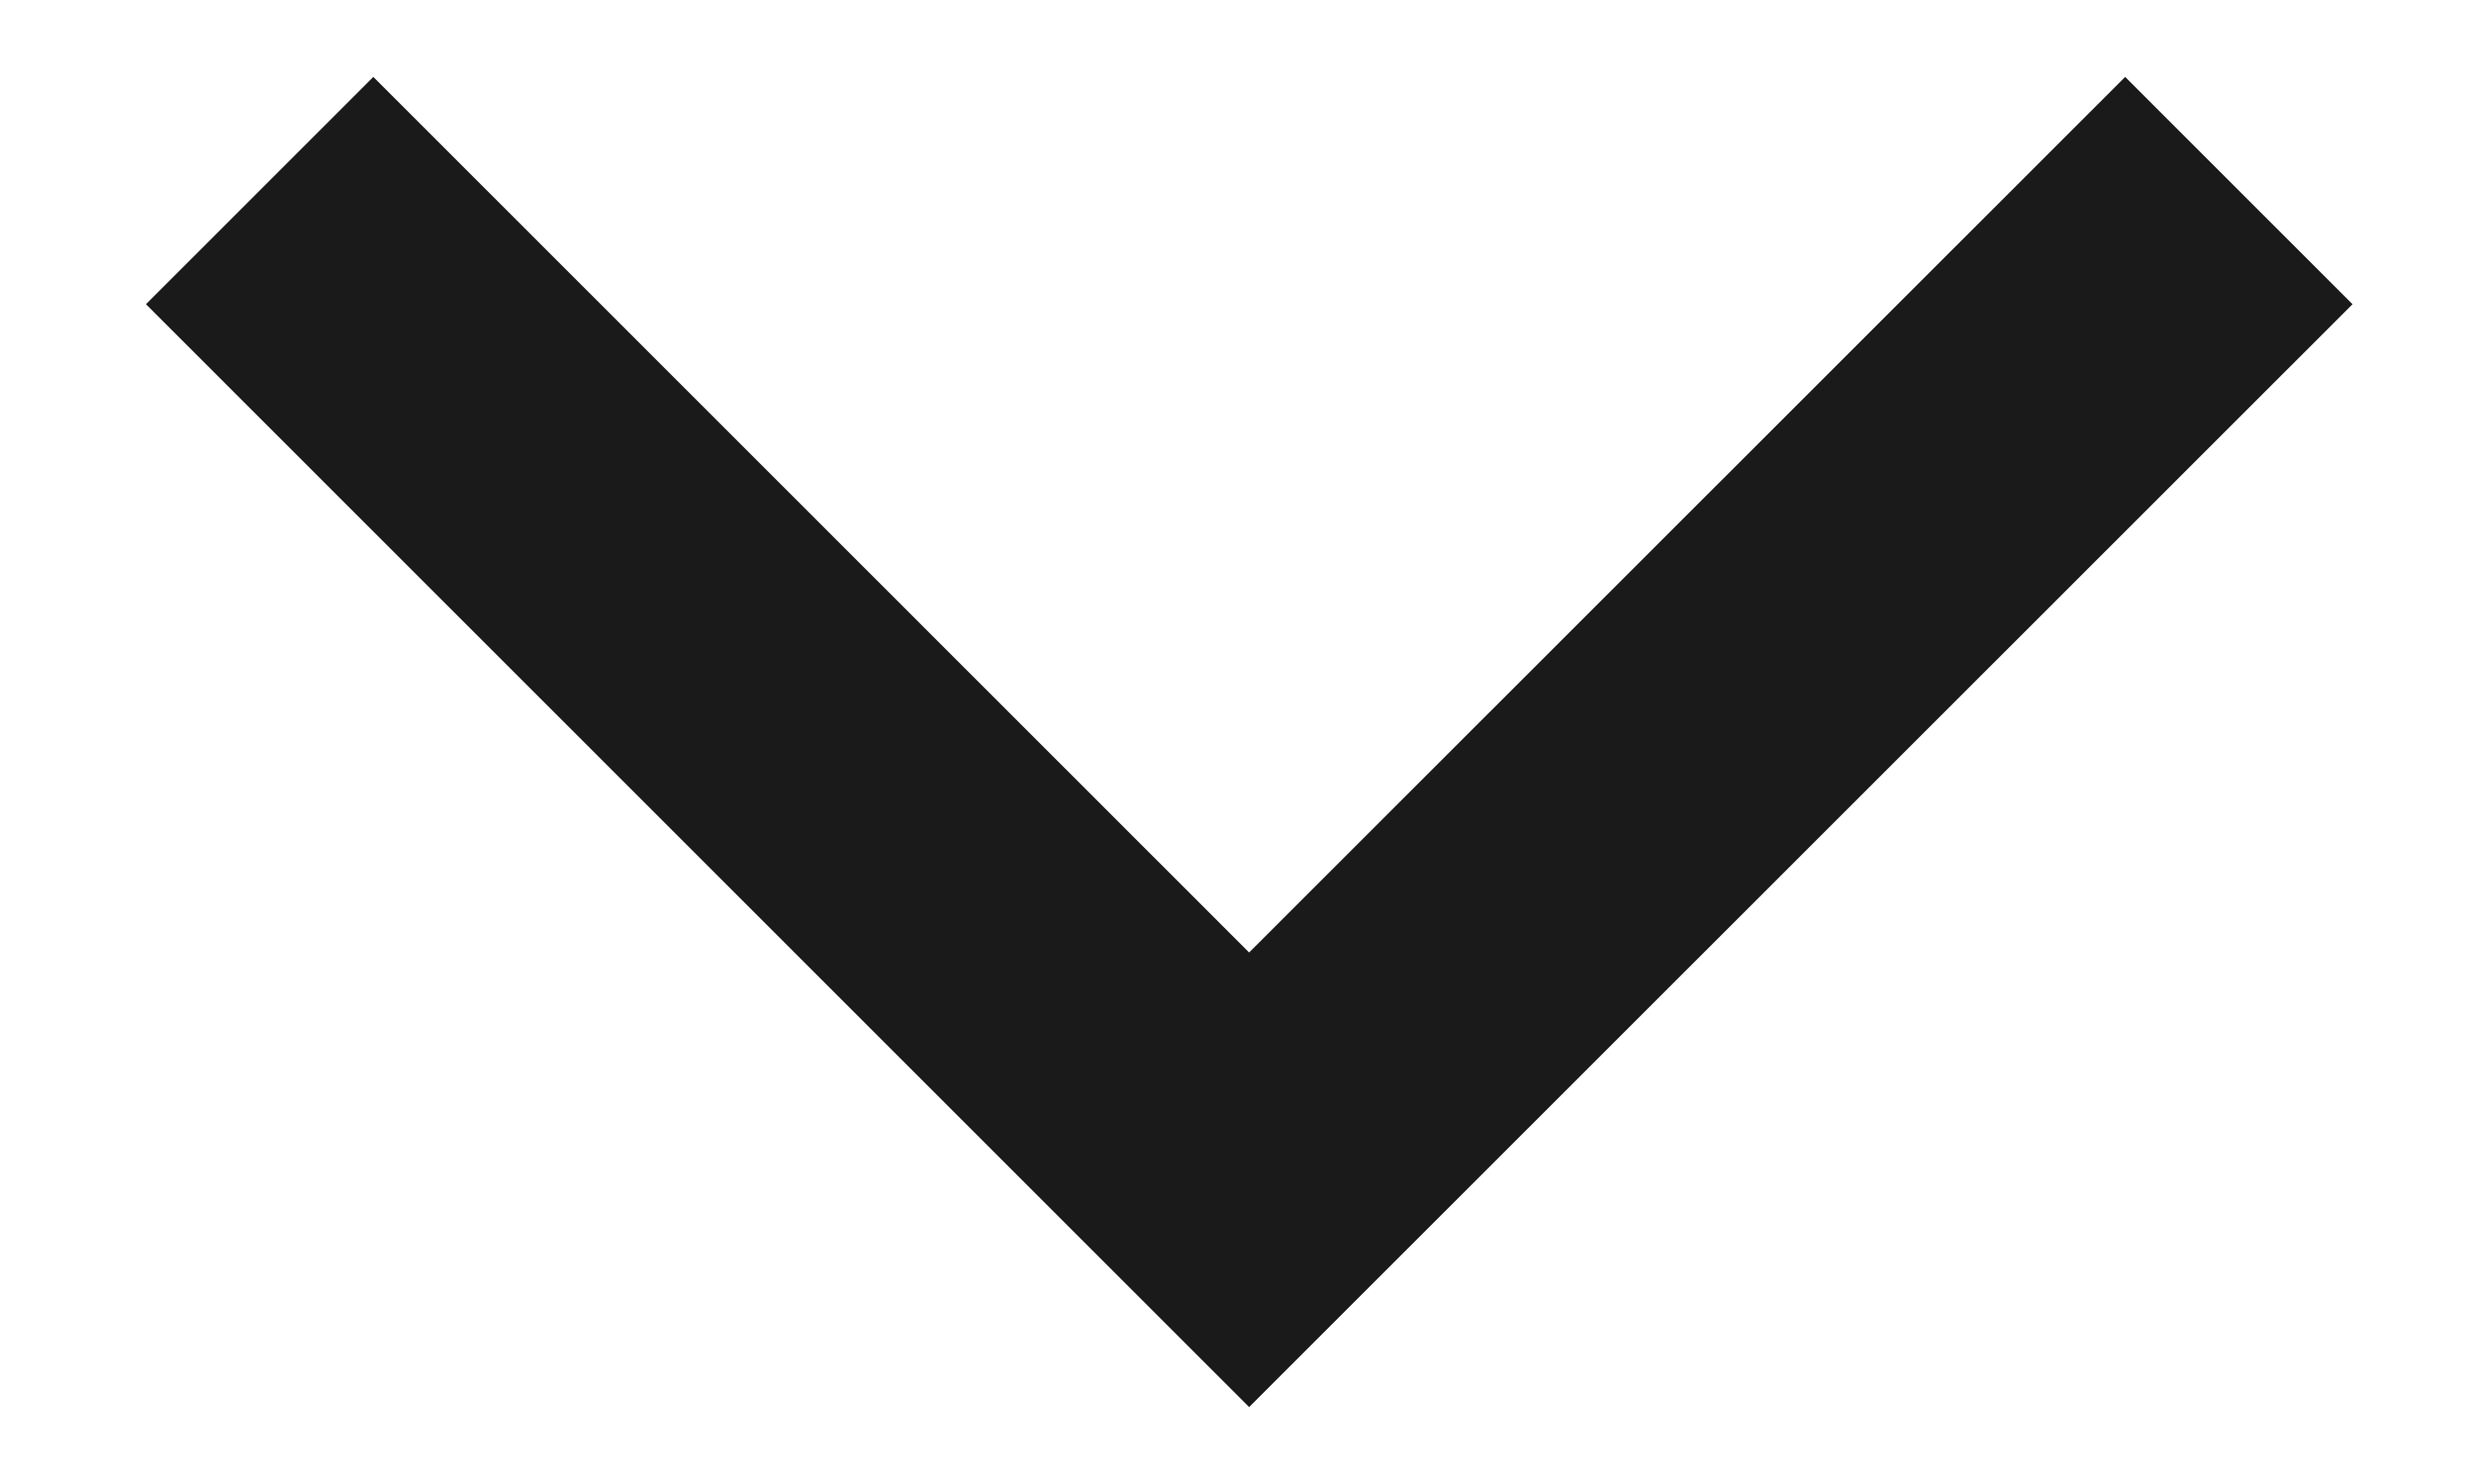 ﻿<?xml version="1.0" encoding="utf-8"?>
<svg version="1.1" xmlns:xlink="http://www.w3.org/1999/xlink" width="10px" height="6px" xmlns="http://www.w3.org/2000/svg">
  <g transform="matrix(1 0 0 1 -175 -203 )">
    <path d="M 5.049 5.689  L 0.59 1.23  L 1.509 0.311  L 5.049 3.851  L 8.59 0.311  L 9.509 1.23  L 5.049 5.689  Z " fill-rule="nonzero" fill="#000000" stroke="none" fill-opacity="0.898" transform="matrix(1 0 0 1 175 203 )" />
  </g>
</svg>